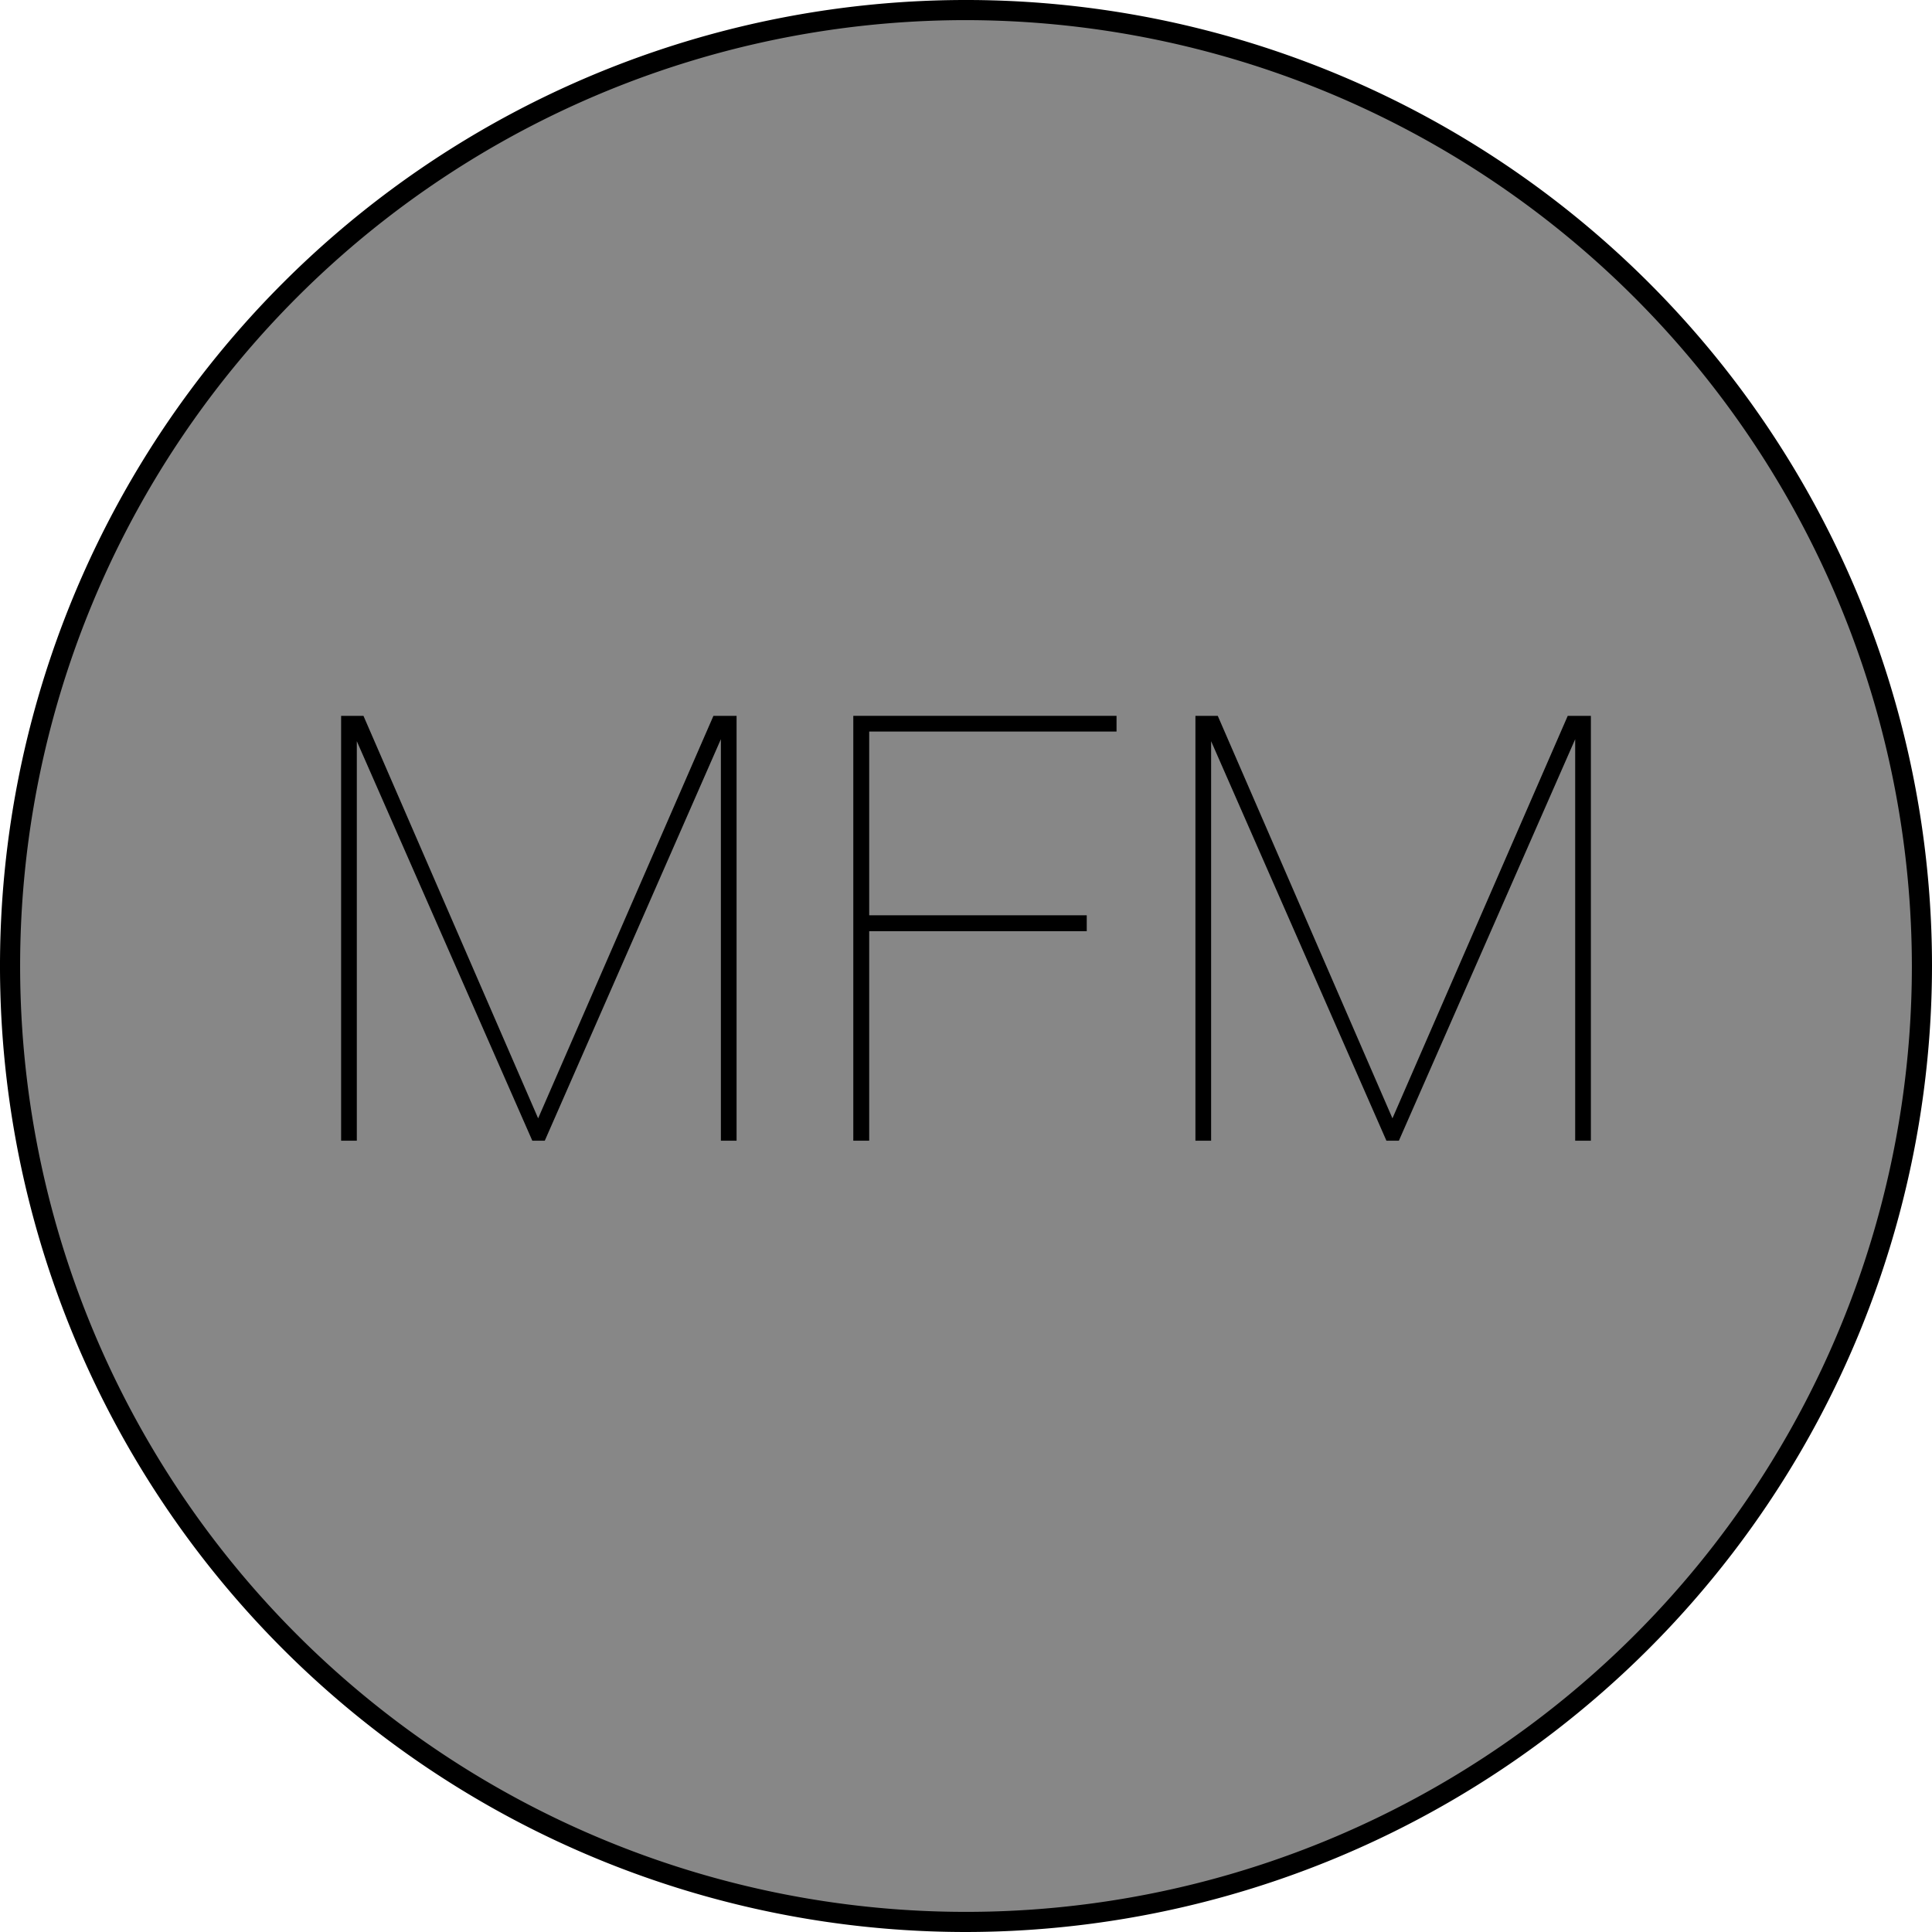 <svg id="Layer_1" data-name="Layer 1" xmlns="http://www.w3.org/2000/svg" viewBox="0 0 96 96"><defs><style>.cls-1{fill:#878787;}</style></defs><title>AC-SLD_Icons_Sensors</title><circle class="cls-1" cx="48" cy="48" r="47.51"/><path d="M48,96A48,48,0,1,1,96,48,48.05,48.05,0,0,1,48,96ZM48,1A47,47,0,1,0,95,48,47.06,47.06,0,0,0,48,1Z"/><path d="M18.06,35.57l8.68,20,8.71-20h1.15V56.68h-.78V36.73L27.07,56.68h-.62L17.73,36.83V56.68h-.78V35.57Z"/><path d="M54,46.27H43.19V56.68H42.4V35.57H55.48v.78H43.19v9.13H54Z"/><path d="M60.51,35.57l8.68,20,8.71-20h1.15V56.68h-.78V36.73L69.51,56.68h-.62L60.18,36.83V56.68h-.78V35.57Z"/></svg>